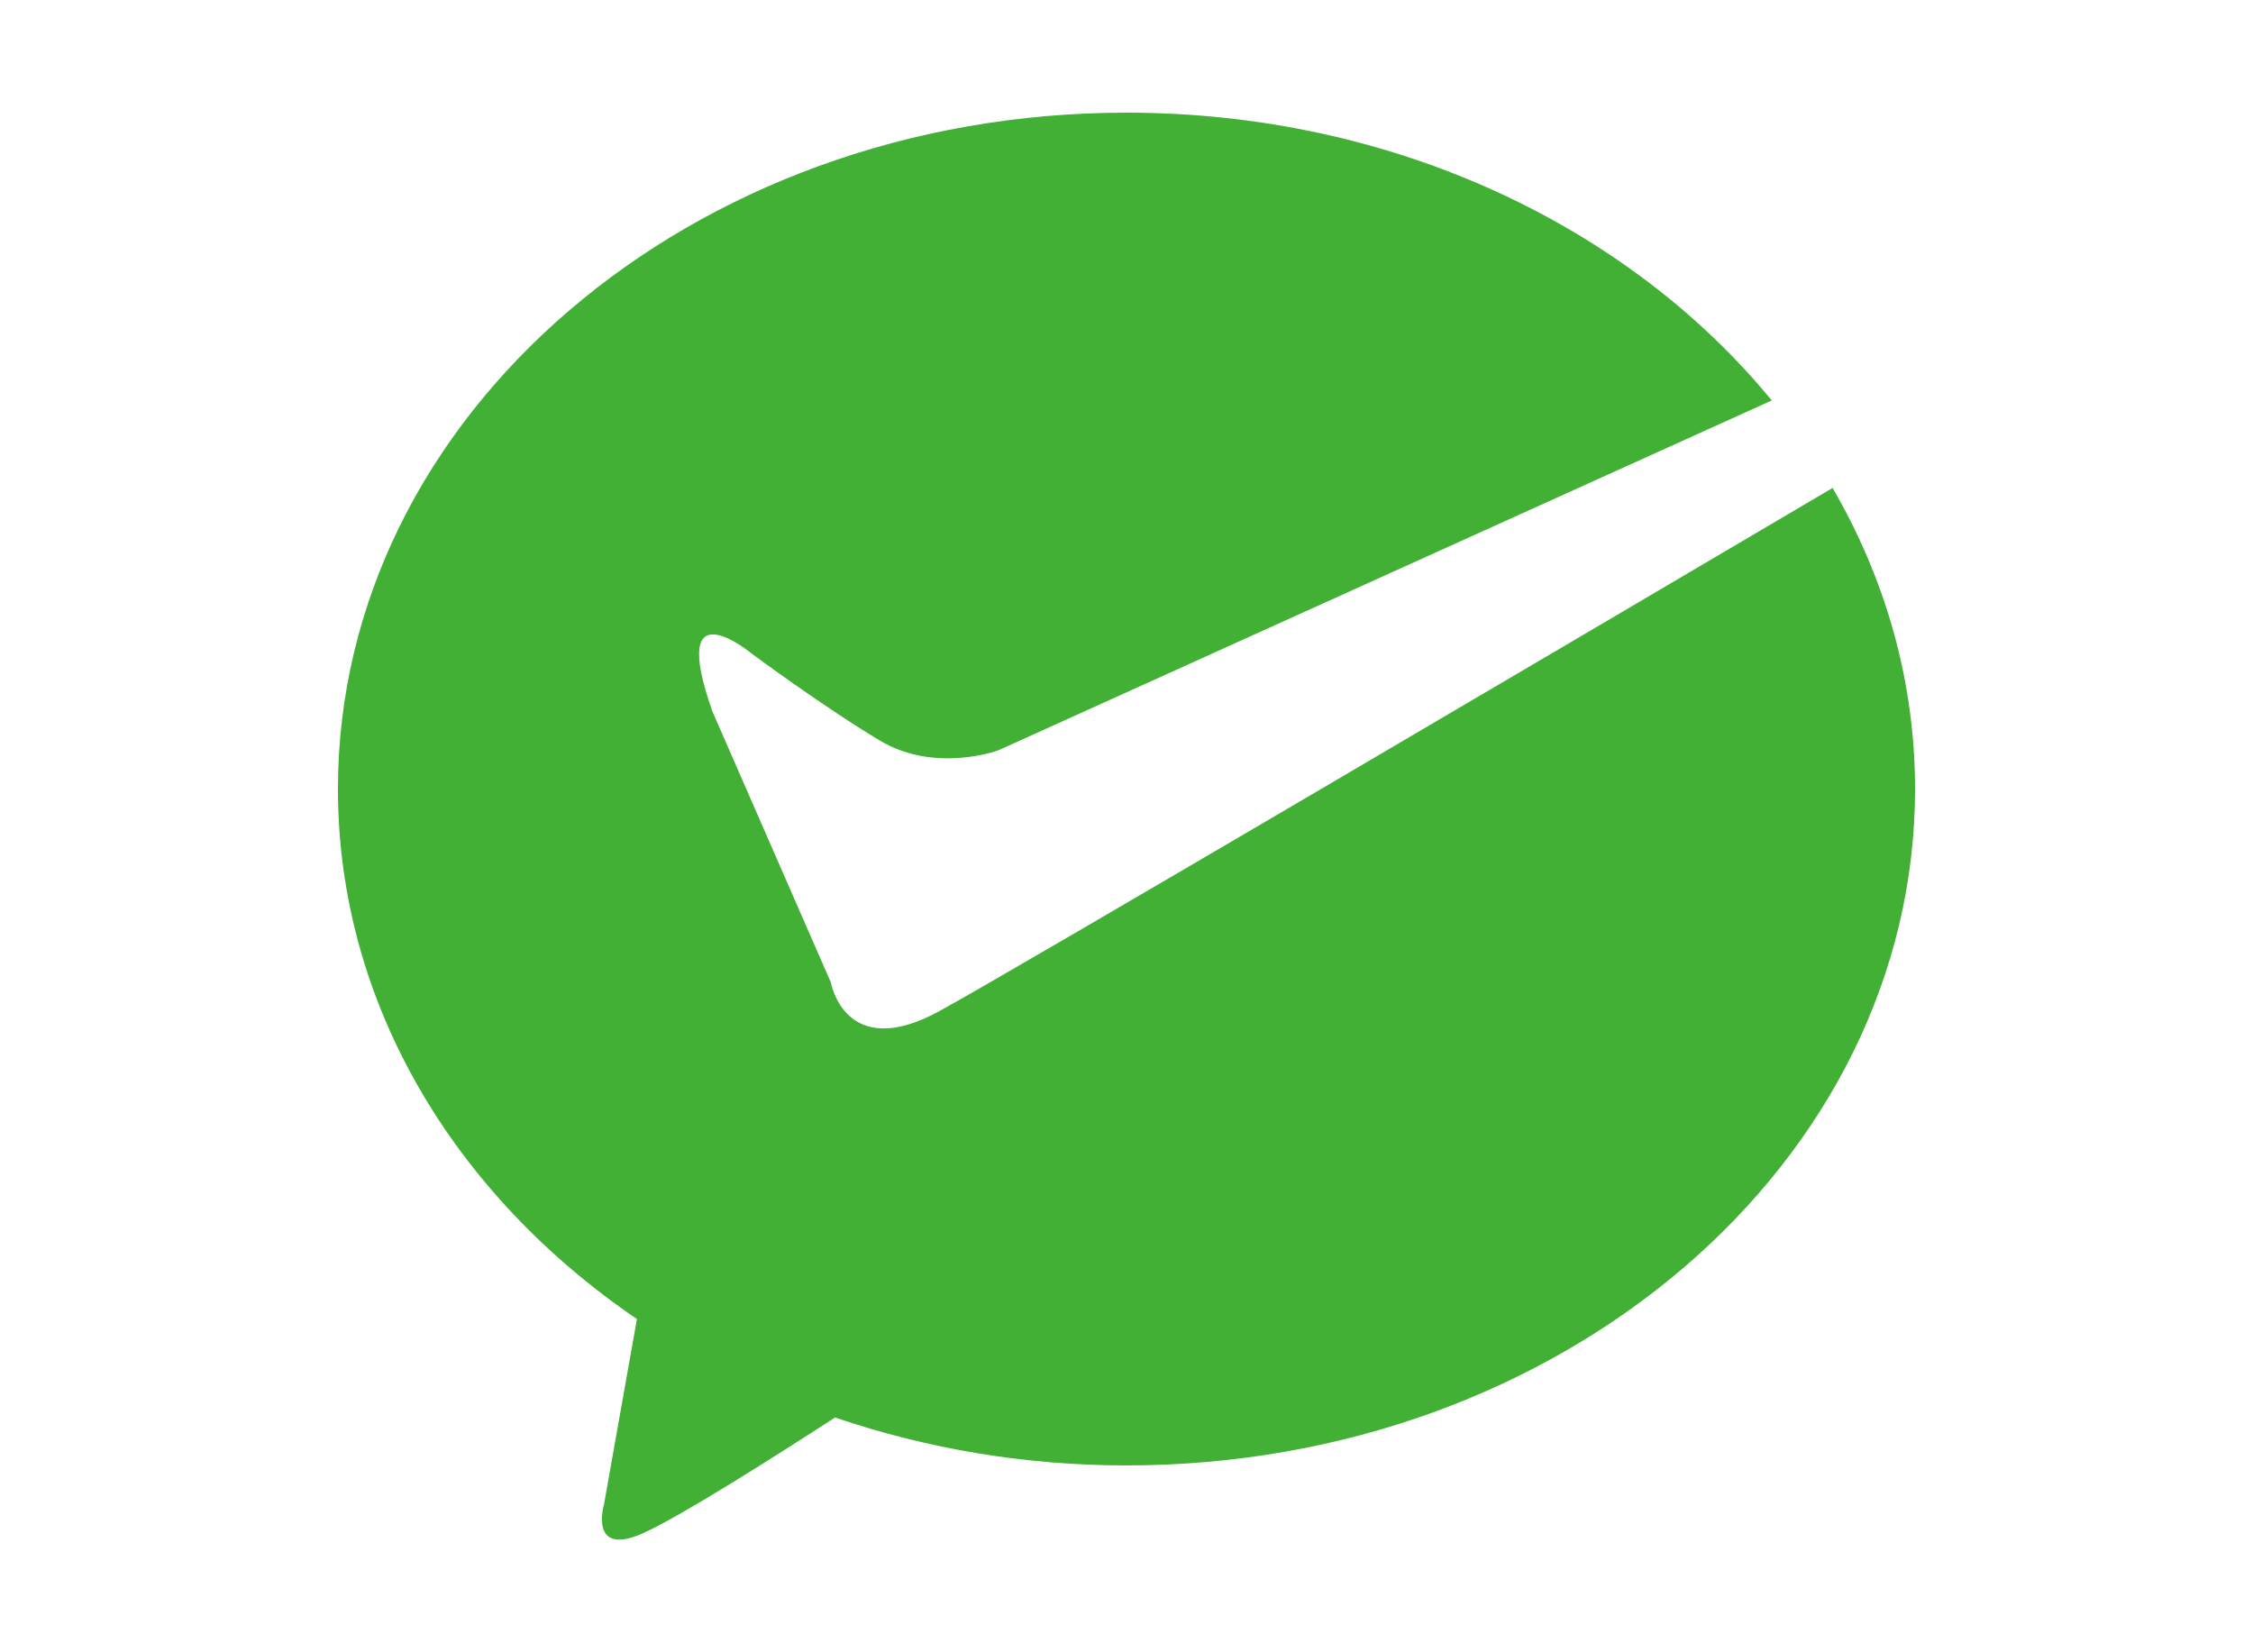 <?xml version="1.0" encoding="UTF-8"?>
<svg width="60px" height="44px" viewBox="0 0 60 44" version="1.1" xmlns="http://www.w3.org/2000/svg" xmlns:xlink="http://www.w3.org/1999/xlink">
    <!-- Generator: Sketch 55.2 (78181) - https://sketchapp.com -->
    <title>微信icon@1x</title>
    <desc>Created with Sketch.</desc>
    <g id="页面1" stroke="none" stroke-width="1" fill="none" fill-rule="evenodd">
        <g id="M端-选择支付方式3" transform="translate(-157, -182)" fill="#41B035">
            <g id="支付宝备份" transform="translate(157, 182)">
                <path d="M25.012,26.928 C22.498,28.302 22.125,26.157 22.125,26.157 L18.975,18.952 C17.762,15.529 20.024,17.409 20.024,17.409 C20.024,17.409 21.964,18.847 23.437,19.724 C24.909,20.601 26.586,19.981 26.586,19.981 L47.184,10.664 C43.383,6.03 37.106,3 29.999,3 C18.401,3 9,11.063 9,21.011 C9,26.734 12.113,31.825 16.962,35.126 L16.087,40.052 C16.087,40.052 15.661,41.49 17.138,40.823 C18.145,40.369 20.711,38.738 22.239,37.747 C24.72,38.593 27.349,39.025 30,39.023 C41.597,39.023 51,30.959 51,21.011 C51,18.13 50.208,15.409 48.804,12.994 C42.242,16.863 26.978,25.855 25.012,26.928 Z" id="微信icon"></path>
            </g>
        </g>
    </g>
</svg>